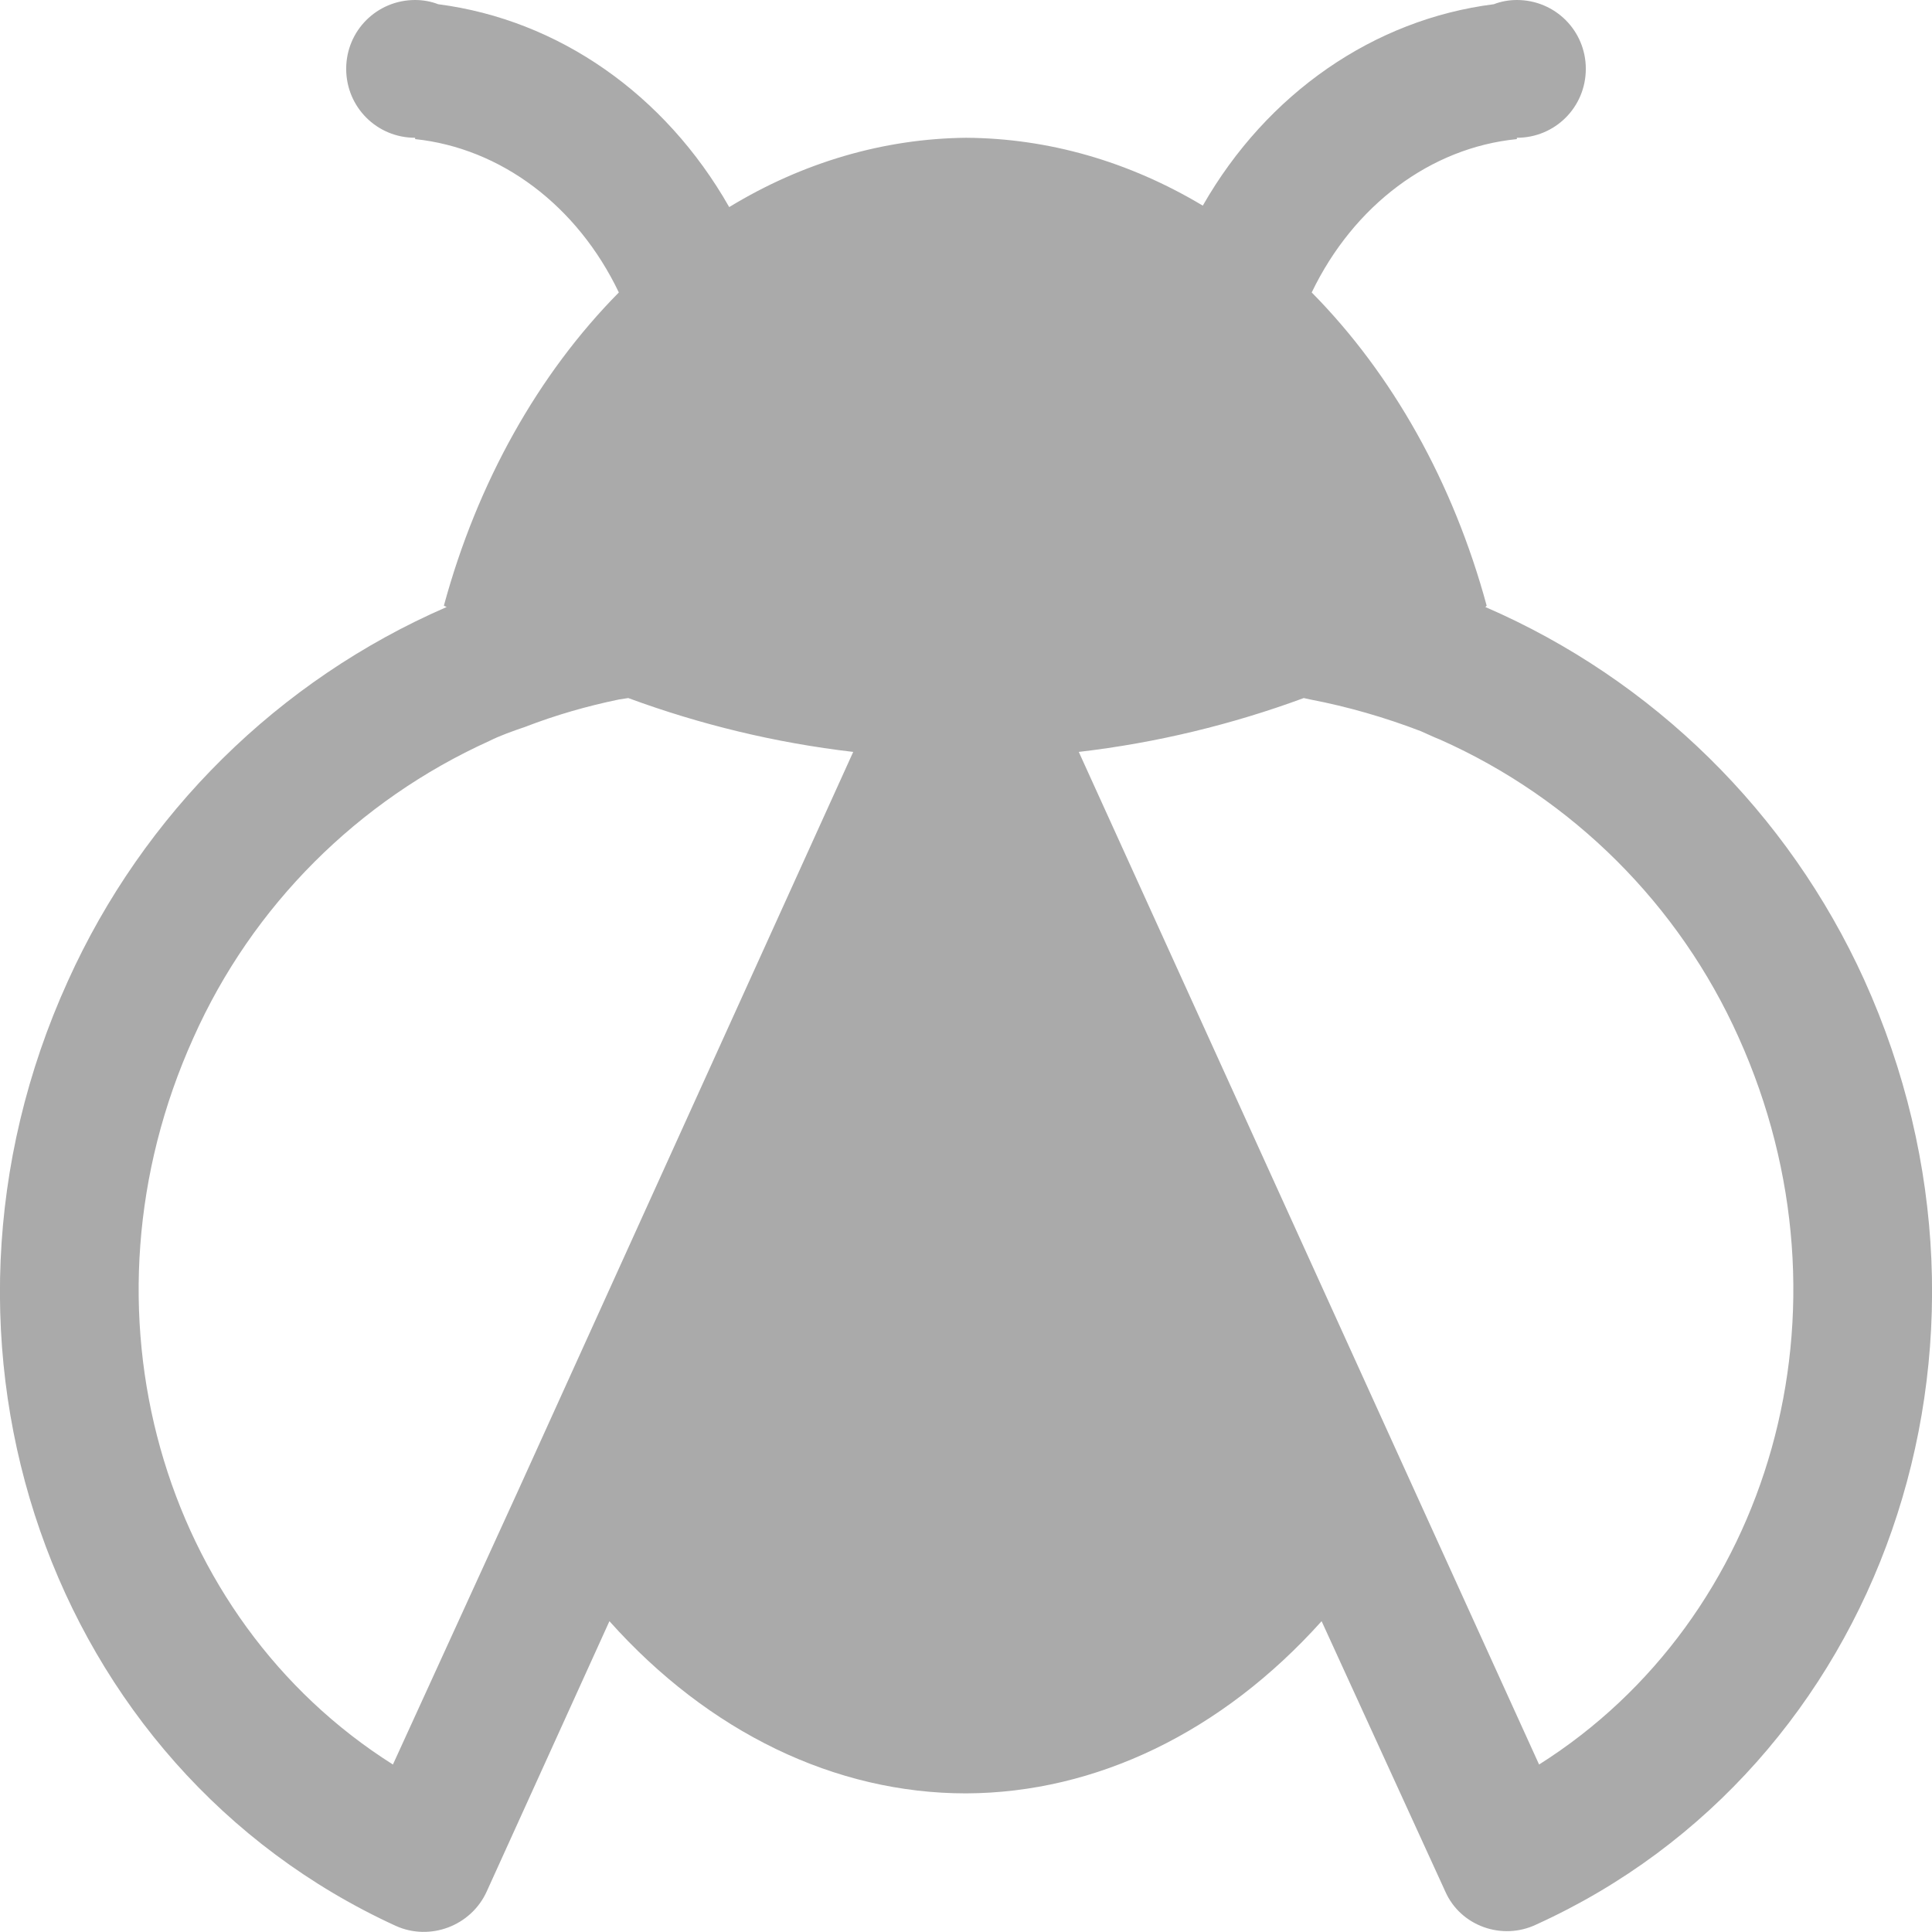 
<svg xmlns="http://www.w3.org/2000/svg" xmlns:xlink="http://www.w3.org/1999/xlink" width="16px" height="16px" viewBox="0 0 16 16" version="1.1">
<g id="surface1">
<path style=" stroke:none;fill-rule:nonzero;fill:#aaaaaa;fill-opacity:1;" d="M 3.438 0 C 3.121 0 2.867 0.254 2.867 0.57 C 2.867 0.887 3.121 1.141 3.438 1.141 L 3.438 1.152 C 4.148 1.227 4.781 1.703 5.125 2.422 C 4.457 3.098 3.953 3.996 3.676 5.016 C 3.684 5.02 3.691 5.023 3.699 5.027 C 2.305 5.633 1.188 6.738 0.562 8.125 C -0.809 11.141 0.414 14.637 3.277 15.949 C 3.562 16.078 3.902 15.949 4.031 15.664 L 5.047 13.426 C 5.871 14.348 6.918 14.852 8 14.852 C 9.078 14.848 10.121 14.344 10.945 13.426 L 11.969 15.664 C 12.094 15.949 12.438 16.074 12.723 15.938 C 15.586 14.637 16.809 11.141 15.438 8.113 C 14.809 6.73 13.691 5.629 12.301 5.027 C 12.305 5.023 12.309 5.02 12.312 5.016 C 12.035 3.996 11.531 3.098 10.863 2.422 C 11.211 1.699 11.848 1.223 12.562 1.152 L 12.562 1.141 C 12.879 1.141 13.133 0.887 13.133 0.57 C 13.133 0.254 12.879 0 12.562 0 C 12.496 0 12.43 0.012 12.371 0.035 C 11.379 0.16 10.492 0.773 9.961 1.703 C 9.348 1.336 8.68 1.145 8 1.141 C 7.32 1.148 6.648 1.344 6.039 1.715 C 5.508 0.781 4.625 0.164 3.629 0.035 C 3.57 0.012 3.504 0 3.438 0 Z M 5.203 5.781 C 5.797 6 6.422 6.152 7.066 6.227 L 4.293 12.34 L 3.254 14.613 C 1.336 13.402 0.586 10.844 1.602 8.594 C 2.09 7.5 2.965 6.629 4.051 6.137 C 4.145 6.09 4.246 6.055 4.348 6.02 C 4.602 5.922 4.859 5.848 5.125 5.793 Z M 10.797 5.781 L 10.852 5.793 C 11.16 5.852 11.469 5.941 11.766 6.055 C 11.82 6.078 11.867 6.102 11.926 6.125 C 13.023 6.613 13.906 7.492 14.398 8.59 C 15.414 10.844 14.664 13.402 12.746 14.613 L 11.707 12.328 L 8.934 6.227 C 9.578 6.152 10.203 6 10.797 5.781 Z M 10.797 5.781 "/>
</g>
</svg>
